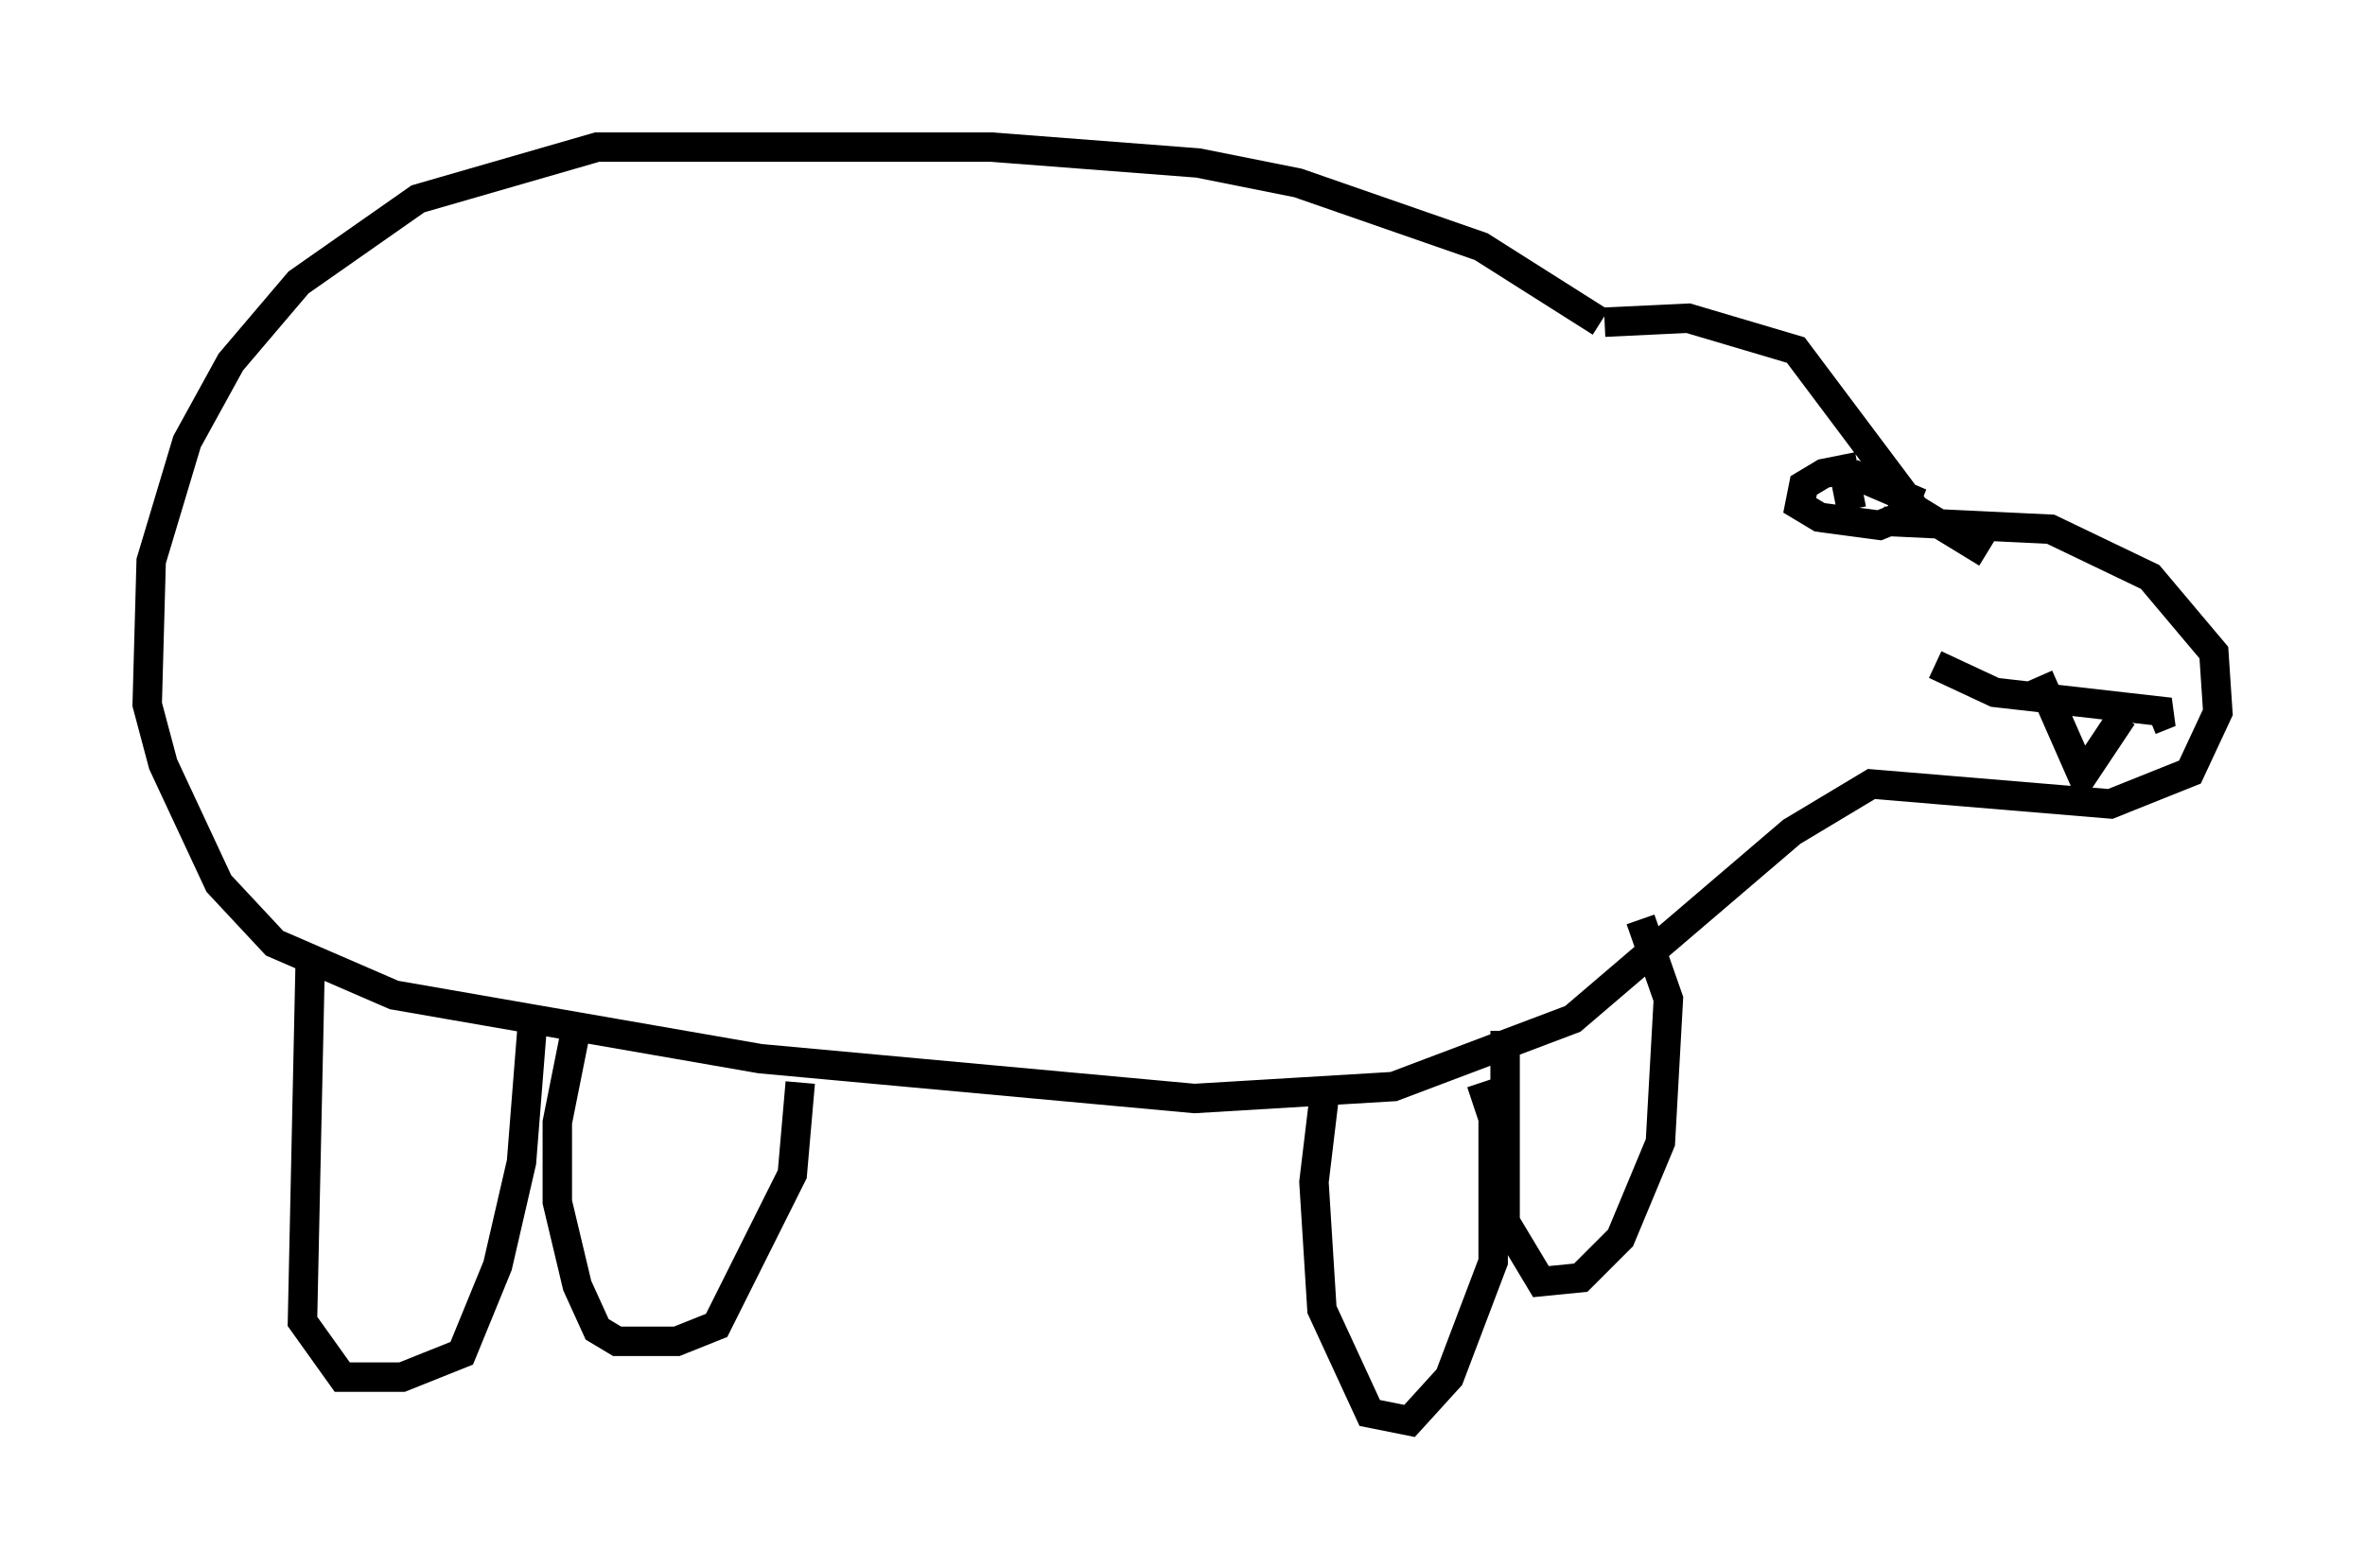 <?xml version="1.0" encoding="utf-8" ?>
<svg baseProfile="full" height="53.301" version="1.1" width="80.365" xmlns="http://www.w3.org/2000/svg" xmlns:ev="http://www.w3.org/2001/xml-events" xmlns:xlink="http://www.w3.org/1999/xlink"><defs /><rect fill="white" height="53.301" width="80.365" x="0" y="0" /><path d="M54.661, 11.631 m-0.271, -0.677 l-4.059, -2.571 -6.225, -2.165 l-3.383, -0.677 -7.036, -0.541 l-13.396, 0.0 -6.089, 1.759 l-4.059, 2.842 -2.3, 2.706 l-1.488, 2.706 -1.218, 4.059 l-0.135, 4.871 0.541, 2.03 l1.894, 4.059 1.894, 2.03 l4.059, 1.759 12.449, 2.165 l14.75, 1.353 6.766, -0.406 l6.089, -2.3 7.442, -6.36 l2.706, -1.624 8.119, 0.677 l2.706, -1.083 0.947, -2.03 l-0.135, -2.03 -2.165, -2.571 l-3.383, -1.624 -5.683, -0.271 m-9.472, -6.766 l2.842, -0.135 3.654, 1.083 l4.059, 5.413 2.436, 1.488 m-4.601, -1.488 l-0.271, -1.353 -0.677, 0.135 l-0.677, 0.406 -0.135, 0.677 l0.677, 0.406 2.03, 0.271 l0.677, -0.271 0.271, -0.677 l-1.894, -0.812 m10.149, 8.39 l0.677, -0.271 -5.954, -0.677 l-2.03, -0.947 m3.518, 0.406 l1.488, 3.383 1.353, -2.03 m-61.569, 7.984 l-0.271, 12.584 1.353, 1.894 l2.03, 0.0 2.03, -0.812 l1.218, -2.977 0.812, -3.518 l0.406, -5.142 m1.488, 0.406 l-0.677, 3.383 0.0, 2.706 l0.677, 2.842 0.677, 1.488 l0.677, 0.406 2.03, 0.0 l1.353, -0.541 2.571, -5.142 l0.271, -3.112 m17.862, 0.0 l-0.406, 3.383 0.271, 4.33 l1.624, 3.518 1.353, 0.271 l1.353, -1.488 1.488, -3.924 l0.0, -4.871 -0.406, -1.218 m0.812, -1.759 l0.0, 6.495 1.218, 2.03 l1.353, -0.135 1.353, -1.353 l1.353, -3.248 0.271, -4.871 l-0.947, -2.706 " fill="none" stroke="black" stroke-width="1" /></svg>
